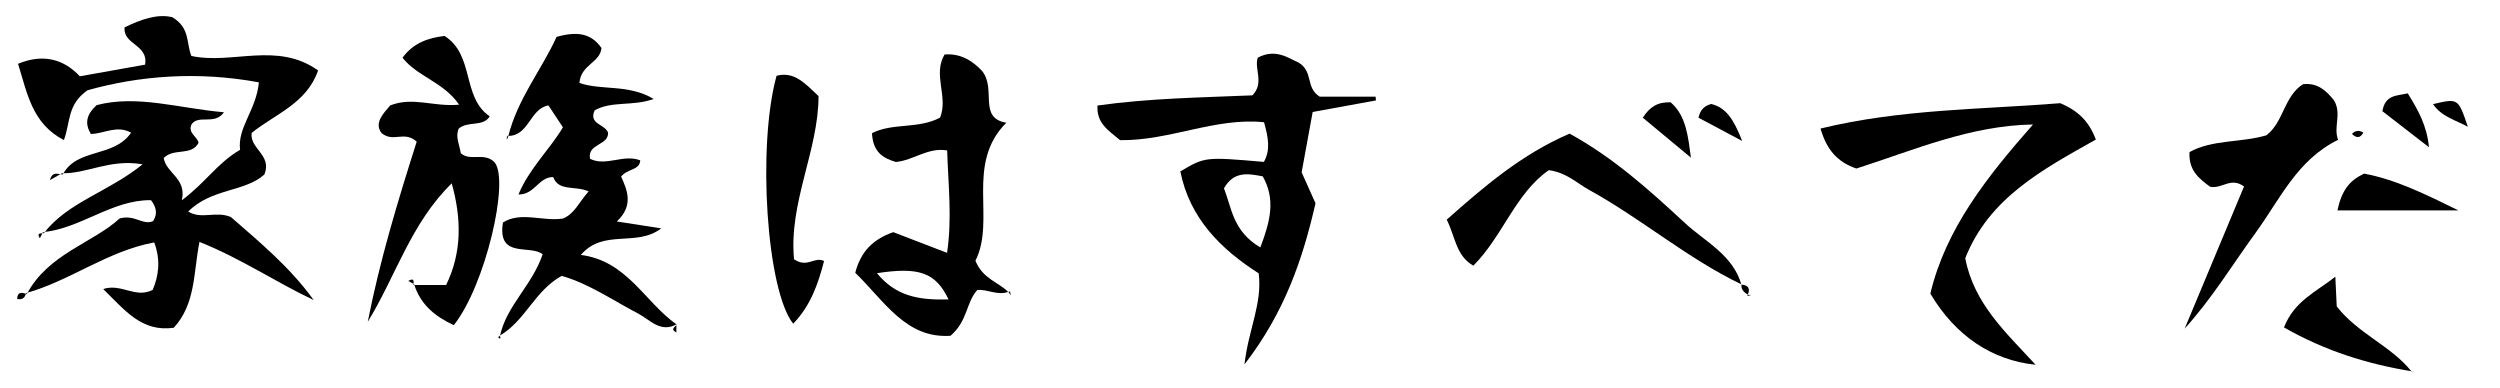 <?xml version="1.0" encoding="utf-8"?>
<!-- Generator: Adobe Illustrator 26.5.0, SVG Export Plug-In . SVG Version: 6.00 Build 0)  -->
<svg version="1.1" id="Layer_1" xmlns="http://www.w3.org/2000/svg" xmlns:xlink="http://www.w3.org/1999/xlink" x="0px" y="0px"
	 viewBox="0 0 290 45" style="enable-background:new 0 0 290 45;" xml:space="preserve">
<g>
	<path d="M3.11,34.12c2.47-4.68,7.65-5.92,10.77-8.78c1.78-0.49,2.7,0.85,3.89,0.3c0.51-0.83,0.39-1.57-0.25-2.42
		C13,23.16,9.4,26.5,4.98,26.93l0.11,0.11c2.81-3.62,7.48-4.76,11.45-7.98c-3.82-0.66-6.48,1.13-9.37,1.03l0.13,0.12
		c1.67-3.08,5.87-1.87,7.91-4.82c-1.64-0.92-3.16,0.13-4.67,0.15c-0.69-1.15-0.6-2.19,0.68-3.35c4.73-1.23,9.57,0.39,14.76,0.83
		c-1.09,1.55-2.92,0.22-3.76,1.4c-0.47,1.03,0.67,1.39,0.81,2.15c-0.85,1.57-2.85,0.55-4.04,1.76c0.29,1.78,2.69,2.35,2.1,4.9
		c2.71-2,4.16-4.36,6.76-5.85c-0.33-2.6,1.88-4.61,2.18-7.83c-7.1-1.31-13.85-0.77-19.88,0.92c-2.38,1.66-1.97,3.73-2.74,5.78
		c-3.73-1.94-4.25-5.49-5.32-8.85C5.13,6.14,7.5,6.96,9.26,8.85c2.83-0.51,5.23-0.94,7.57-1.35c0.4-2.36-2.57-2.3-2.38-4.32
		c1.89-0.94,3.87-1.61,5.54-1.18c2.09,1.24,1.6,3.01,2.21,4.49c4.73,1.03,9.93-1.71,14.7,1.68c-1.32,3.84-5.02,5.07-7.71,7.25
		c-0.24,1.85,2.4,2.55,1.48,4.82c-2.27,2.05-6.12,1.58-8.84,4.3c1.57,0.96,3.22-0.11,4.96,0.64c3.19,2.8,6.8,5.74,9.6,9.63
		c-4.41-2.09-8.48-4.85-13.25-6.75c-0.71,3.53-0.42,7.17-2.98,9.96c-3.76,0.53-5.69-2.07-8.19-4.49c2.11-0.7,3.72,1.13,5.74,0.1
		c0.68-1.59,0.96-3.42,0.18-5.51C12.42,29.14,8.11,32.59,3.02,34L3.11,34.12z"/>
	<path d="M78.53,37.59c-1.9,1.09-3.13-0.5-4.51-1.22c-2.92-1.52-5.65-3.44-8.86-4.37c-3.08,1.67-4.23,5.19-7.12,6.89L58,38.97
		c0.73-3.49,3.7-5.82,4.95-9.47c-1.42-1.18-5.29,0.58-4.61-3.69c2.09-1.32,4.63-0.09,6.96-0.46c1.34-0.54,1.81-1.82,2.98-3.15
		c-1.55-0.7-3.49,0.04-4.11-1.66c-1.69-0.03-2.13,2.05-4.03,2.02c1.27-3.04,3.61-5.2,5.16-7.79c-0.6-0.9-1.12-1.69-1.68-2.54
		c-2.19,0.36-2.26,3.67-4.81,3.53l0.13,0.12c1.07-4.4,3.94-7.87,5.62-11.6c2.37-0.67,4.02-0.43,5.21,1.29
		c-0.15,1.72-2.37,1.88-2.56,4.05c2.58,0.9,5.71,0.11,8.61,1.86c-2.43,0.88-4.82,0.2-6.83,1.31c-0.78,1.62,1.25,1.62,1.55,2.62
		c0.02,1.5-2.41,1.22-2.1,3.01c1.88,0.93,3.84-0.58,5.83,0.18c-0.09,1.19-1.44,0.92-2.22,1.88c0.66,1.5,1.53,3.31-0.5,5.21
		c2.14,0.33,3.5,0.54,5.15,0.8c-2.88,2.22-6.69,0-9.32,3.08c5.37,0.7,7.4,5.45,11.08,8.05L78.53,37.59z"/>
	<path d="M223.92,34.06c1.79-7.54,6.58-13.56,11.91-19.62c-7.33,0.12-13.9,3.01-20.49,5.11c-2.24-0.77-3.45-2.2-4.16-4.64
		c9.32-2.27,18.77-2.21,27.82-2.94c2.1,0.9,3.32,2.11,4.12,4.22c-6.18,3.47-12.39,6.77-15.15,13.76c0.99,5.26,4.74,8.65,8.16,12.36
		C231.1,41.8,226.84,38.98,223.92,34.06z"/>
	<path d="M47.94,33.06c1.15,0,2.3,0,3.81,0c1.85-3.79,1.79-7.71,0.65-11.79c-4.73,4.61-6.48,10.75-9.74,16.06
		c1.41-7.19,3.54-14.18,5.68-20.9c-1.49-1.32-2.68,0.16-4.09-1c-0.88-1.2,0.23-2.26,1.01-3.2c2.65-1.05,5.06,0.2,8-0.09
		c-1.86-2.67-4.78-3.2-6.57-5.44c1.26-1.74,3.02-2.31,4.88-2.53c3.51,2.23,1.97,7.1,5.24,9.33c-0.79,1.26-2.52,0.49-3.6,1.42
		c-0.42,0.96,0.1,1.88,0.24,2.85c1.09,0.99,2.68-0.16,3.9,1.03c1.82,2.07-1.06,14.35-4.71,18.92c-2.13-0.99-3.86-2.36-4.6-4.74
		L47.94,33.06z"/>
	<path d="M256.38,21.67c-1.34-0.99-2.5-1.9-2.4-4.03c2.67-1.47,5.93-1.07,8.91-1.94c2.01-1.5,2.03-4.5,4.25-5.93
		c1.73-0.21,2.76,0.81,3.61,1.88c0.93,1.58-0.11,3.07,0.47,4.57c-4.74,2.32-6.74,6.89-9.53,10.73c-2.7,3.71-5.09,7.66-8.27,11.17
		c2.3-5.52,4.61-11.04,6.89-16.49C258.74,20.5,257.83,21.92,256.38,21.67z"/>
	<path d="M202.01,32.99c-6.28-3.02-11.59-7.61-17.67-10.96c-1.44-0.79-2.64-2.03-4.68-2.29c-3.87,2.69-5.3,7.6-8.75,11.08
		c-2.03-1.17-2.06-3.28-3.09-5.34c4.35-3.85,8.65-7.56,14.25-9.98c5.09,2.79,9.27,6.56,13.37,10.36c2.35,2.18,5.57,3.69,6.56,7.15
		L202.01,32.99z"/>
	<path d="M92.11,30.07c1.56,1.07,2.36-0.36,3.48,0.21c-0.68,2.65-1.57,5.2-3.58,7.27c-3.08-3.84-4.19-20.56-1.93-28.76
		c2.03-0.53,3.25,0.82,4.87,2.36C94.95,17.43,91.47,23.55,92.11,30.07z"/>
	<path d="M279.83,43.08c-5.21-0.84-10.15-2.39-14.89-5.1c1.2-3.05,3.67-4.09,5.96-5.88c0.07,1.46,0.12,2.53,0.16,3.44
		c2.47,3.17,6.23,4.54,8.63,7.49L279.83,43.08z"/>
	<path d="M271.14,24.41c0.51-2.36,1.4-3.46,3.09-4.27c3.67,0.68,7.13,2.39,10.95,4.27C280.29,24.41,275.91,24.41,271.14,24.41z"/>
	<path d="M196.15,18.29c-1.87-1.55-3.74-3.1-5.59-4.64c0.82-1.26,1.74-1.84,3.24-1.78C195.63,13.46,195.81,15.87,196.15,18.29z"/>
	<path d="M281.76,17.08c-2.03-1.57-3.72-2.87-5.4-4.18c0.31-1.94,1.72-1.78,2.94-2.07C280.5,12.77,281.52,14.56,281.76,17.08z"/>
	<path d="M202.09,16.35c-2.33-1.24-3.74-1.99-5.07-2.7c0.23-0.99,0.72-1.37,1.48-1.59C200.21,12.49,201.09,13.79,202.09,16.35z"/>
	<path d="M286.27,14.71c-1.39-0.78-3.04-1.15-4.04-2.63C285.15,11.39,285.15,11.39,286.27,14.71z"/>
	<path d="M272.83,15.53c0.4-0.41,0.83-0.45,1.32-0.14C273.77,16.06,273.33,16.03,272.83,15.53z"/>
	<path d="M7.18,20.1c-0.4,0.23-0.79,0.45-1.4,0.8c0.35-1.18,1.05-0.6,1.53-0.68L7.18,20.1z"/>
	<path d="M3.02,34c-0.11,0.5-0.37,0.8-1.03,0.69c0.03-0.87,0.53-0.8,1.12-0.57L3.02,34z"/>
	<path d="M58.81,15.77c-0.01,0.21-0.03,0.42-0.03,0.45c0,0,0.08-0.17,0.16-0.33L58.81,15.77z"/>
	<path d="M4.98,26.93c-0.12,0.23-0.23,0.46-0.36,0.71c-0.44-0.71,0.19-0.52,0.48-0.6L4.98,26.93z"/>
	<path d="M48.04,32.97c-0.22-0.12-0.44-0.25-0.68-0.38c0.67-0.4,0.66,0,0.58,0.47L48.04,32.97z"/>
	<path d="M201.99,33.01c0.94,0.07,1.05,0.58,0.69,1.33l0.11-0.14c-0.47-0.27-0.85-0.6-0.78-1.21
		C202.01,32.99,201.99,33.01,201.99,33.01z"/>
	<path d="M117.02,33.93c0.12,0.17,0.24,0.34,0.24,0.34c0-0.02-0.05-0.24-0.1-0.47L117.02,33.93z"/>
	<path d="M202.68,34.34c0.22-0.06,0.44-0.12,0.45-0.12c0.03,0-0.15-0.01-0.34-0.02C202.79,34.2,202.68,34.34,202.68,34.34z"/>
	<path d="M78.46,37.63c0,0.3,0,0.6,0,0.94c-0.81-0.43-0.04-0.67,0.07-0.98L78.46,37.63z"/>
	<path d="M58.04,38.89c-0.09,0.08-0.17,0.15-0.26,0.23c0.25,0.25,0.32,0.2,0.22-0.15C58,38.97,58.04,38.89,58.04,38.89z"/>
	<polygon points="279.7,43.03 280.08,43.13 279.83,43.08 	"/>
	<path d="M152.27,12.99c2.54-0.46,4.94-0.9,7.34-1.34c-0.01-0.15-0.03-0.3-0.04-0.44c-2.28,0-4.57,0-6.49,0
		c-1.67-1.04-0.69-2.89-2.44-3.95c-1.13-0.48-2.65-1.69-4.74-0.57c-0.44,1.31,0.79,2.92-0.62,4.37c-5.86,0.25-11.95,0.33-17.97,1.18
		c-0.12,2.05,1.21,2.84,2.62,4.02c5.79,0.07,11.08-2.67,16.7-2.08c0.49,1.78,0.77,3.2-0.02,4.6c-6.82-0.59-6.82-0.59-9.69,1.1
		c1.08,5.46,4.73,9.04,9.09,11.83c0.44,3.51-1.19,6.48-1.65,10.56c4.71-6.1,6.77-12.3,8.24-18.69c-0.59-1.32-1.13-2.52-1.61-3.59
		C151.43,17.56,151.85,15.3,152.27,12.99z M146.2,28.7c-3.2-1.87-3.33-4.62-4.22-6.86c1.14-1.98,2.73-1.73,4.5-1.38
		C147.98,23.11,147.37,25.63,146.2,28.7z"/>
	<g>
		<path d="M117.16,33.8c-0.07,0.03-0.14,0.05-0.2,0.07c0.02,0.02,0.04,0.04,0.06,0.06L117.16,33.8z"/>
		<path d="M113.15,30.24c2.4-4.73-1.22-11.2,3.58-16c-3.3-0.57-1.12-3.89-2.8-6c-0.94-1-2.34-2.09-4.36-1.92
			c-1.4,2.34,0.46,4.92-0.52,7.32c-2.49,1.35-5.53,0.58-7.9,1.81c0.11,2.3,1.4,2.92,2.77,3.34c2.06-0.19,3.7-1.72,5.95-1.34
			c0.12,3.95,0.59,7.8-0.01,11.88c-2.38-0.92-4.36-1.68-6.24-2.4c-2.38,0.83-3.78,2.27-4.41,4.71c3.36,3.26,5.88,7.67,11.05,7.31
			c2.01-1.72,1.79-3.87,3.11-5.31c1.16-0.11,2.35,0.67,3.57,0.22C115.83,32.72,114,32.36,113.15,30.24z M101.73,31.69
			c4.86-0.75,6.81-0.09,8.3,3.04C106.48,34.84,103.87,34.31,101.73,31.69z"/>
	</g>
</g>
</svg>
